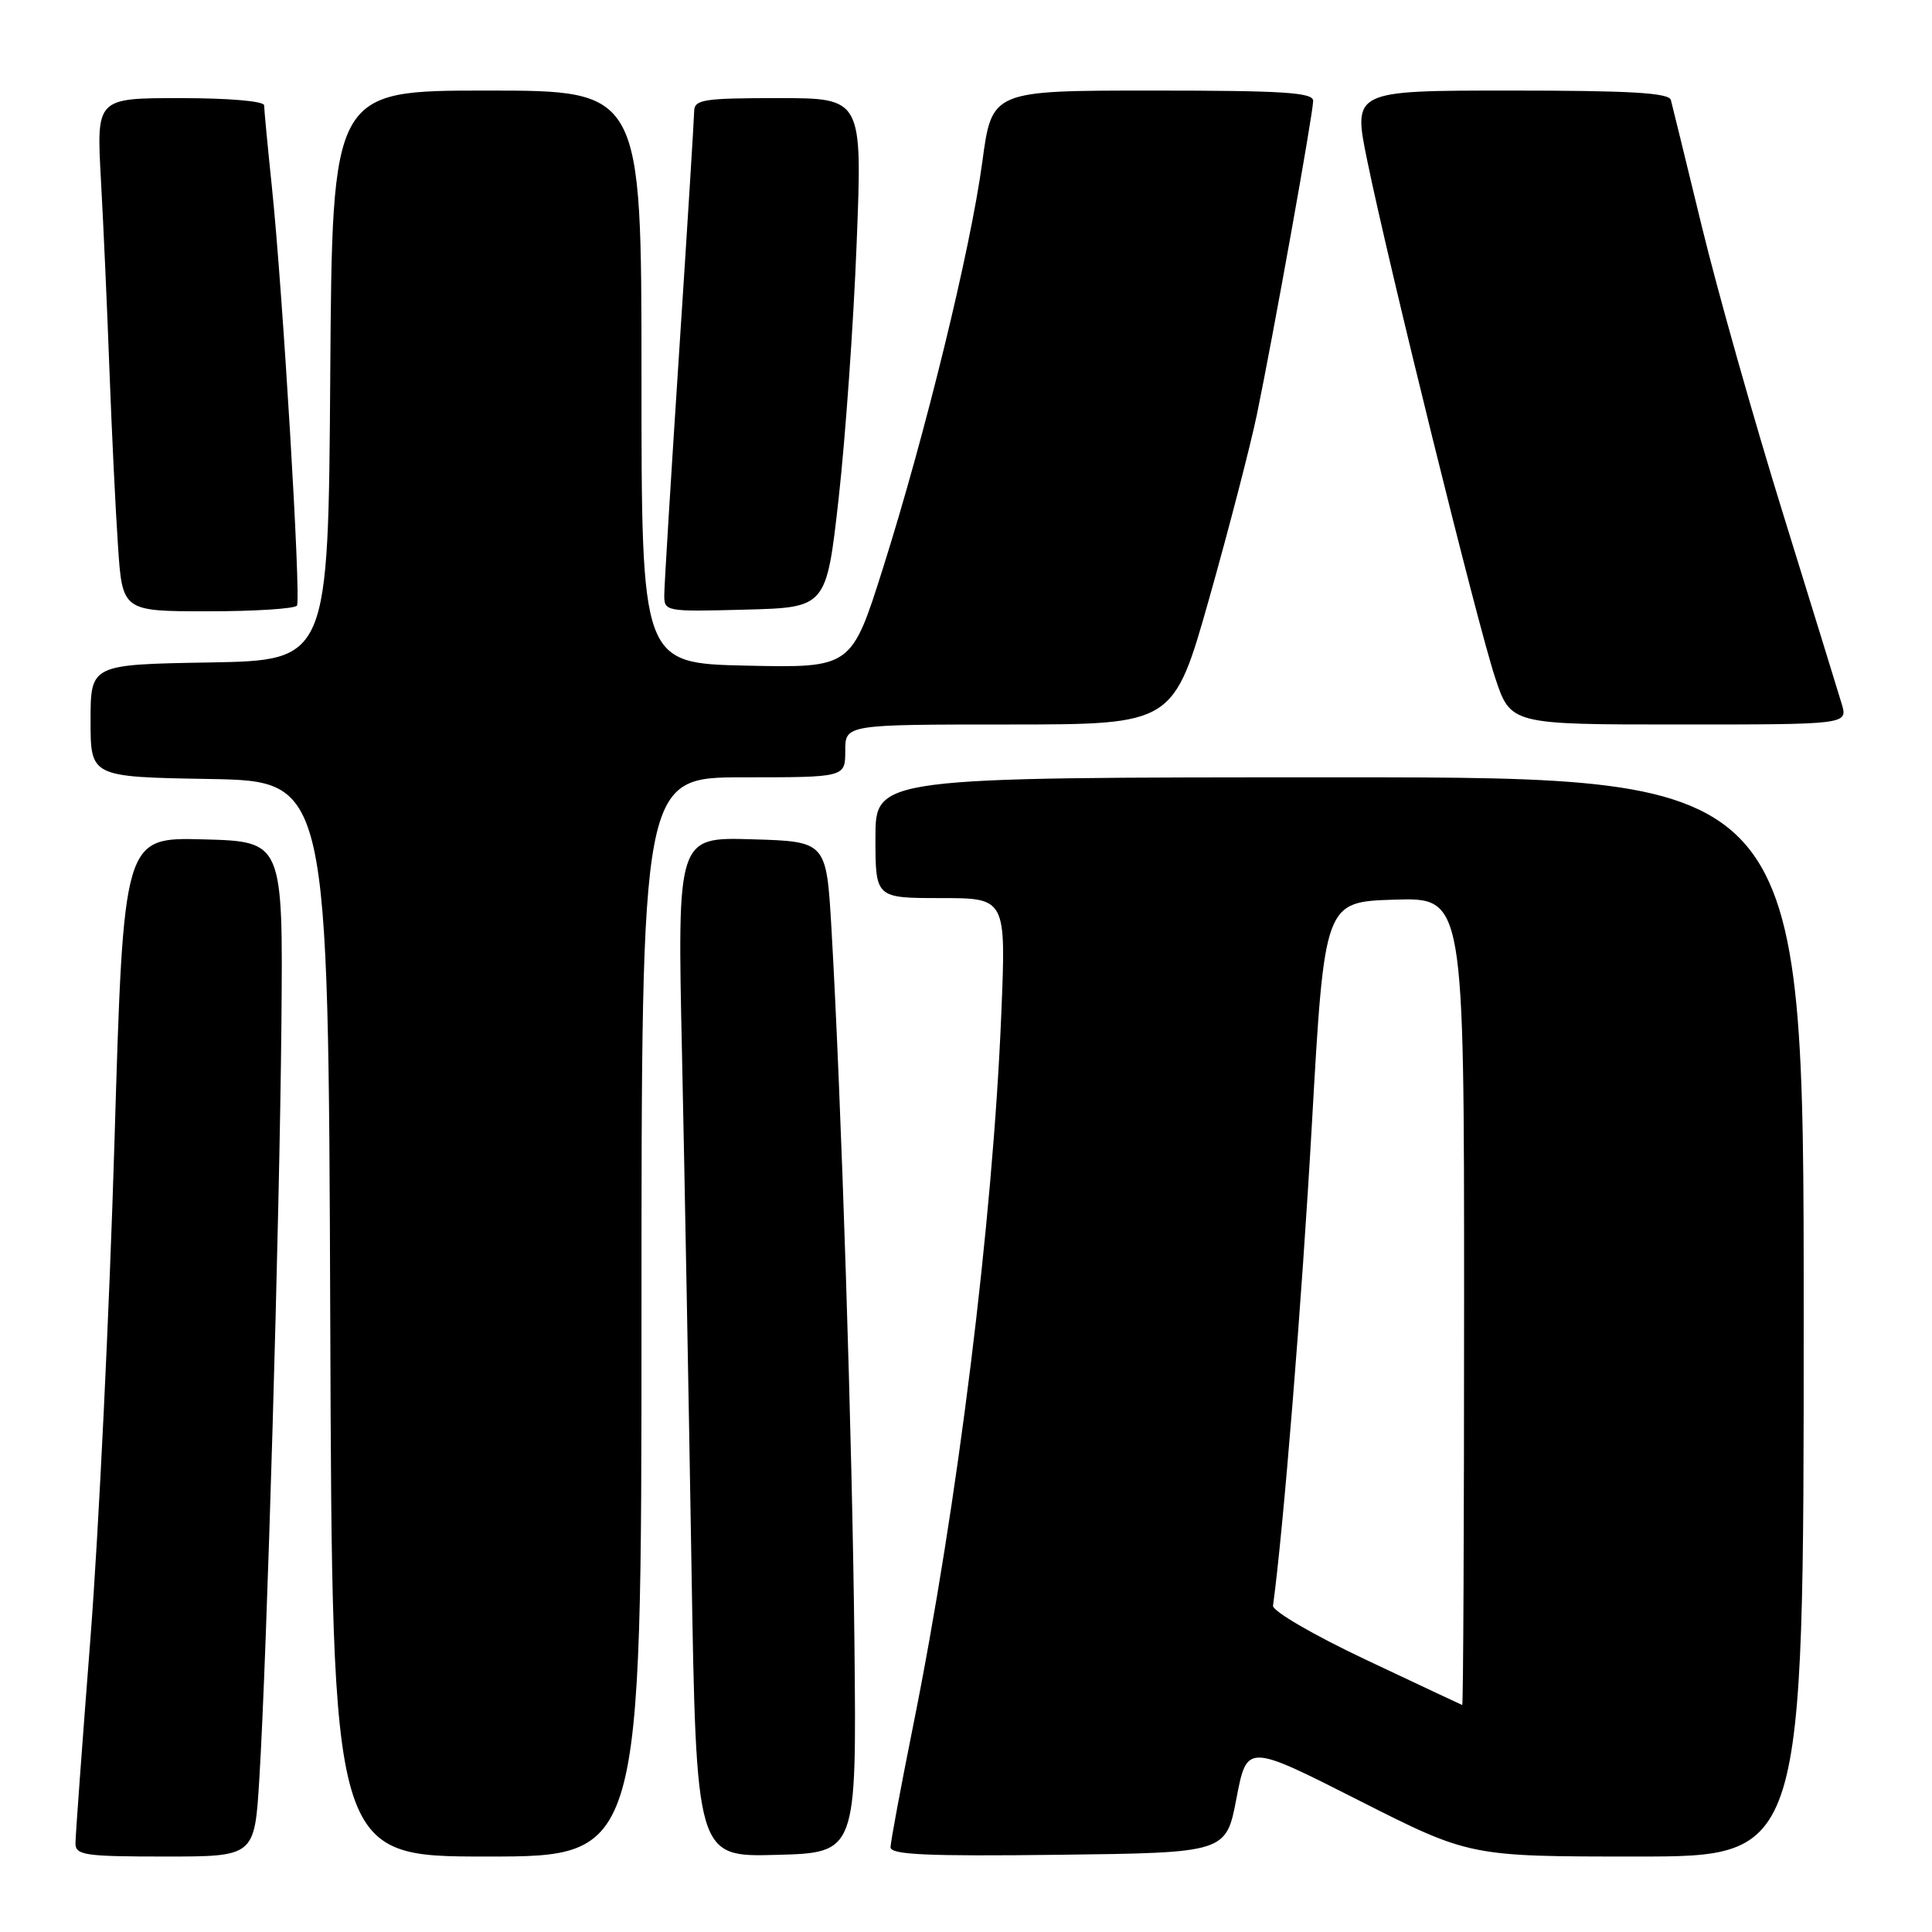 <?xml version="1.0" encoding="UTF-8" standalone="no"?>
<!DOCTYPE svg PUBLIC "-//W3C//DTD SVG 1.1//EN" "http://www.w3.org/Graphics/SVG/1.1/DTD/svg11.dtd" >
<svg xmlns="http://www.w3.org/2000/svg" xmlns:xlink="http://www.w3.org/1999/xlink" version="1.1" viewBox="0 0 256 256">
 <g >
 <path fill="currentColor"
d=" M 34.36 235.75 C 35.37 219.36 37.05 161.62 37.29 135.50 C 37.50 111.50 37.50 111.50 26.94 111.22 C 16.37 110.94 16.37 110.94 15.17 151.22 C 14.51 173.37 13.08 202.97 11.99 217.00 C 10.90 231.03 10.00 243.29 10.00 244.25 C 10.00 245.82 11.23 246.00 21.86 246.00 C 33.73 246.00 33.73 246.00 34.36 235.75 Z  M 85.00 174.50 C 85.00 103.00 85.00 103.00 98.50 103.00 C 112.00 103.00 112.00 103.00 112.00 99.50 C 112.00 96.00 112.00 96.00 133.75 96.00 C 155.50 95.99 155.50 95.99 160.24 79.25 C 162.84 70.04 165.67 59.12 166.53 55.00 C 168.73 44.37 174.00 14.99 174.00 13.36 C 174.00 12.25 170.02 12.00 152.71 12.00 C 131.43 12.00 131.43 12.00 130.16 21.46 C 128.61 33.00 122.65 57.39 117.01 75.25 C 112.82 88.50 112.82 88.50 98.91 88.20 C 85.00 87.89 85.00 87.89 85.00 49.95 C 85.00 12.00 85.00 12.00 64.51 12.00 C 44.02 12.00 44.02 12.00 43.76 49.75 C 43.50 87.50 43.50 87.50 27.75 87.78 C 12.00 88.05 12.00 88.05 12.00 95.50 C 12.00 102.95 12.00 102.95 27.75 103.22 C 43.50 103.50 43.50 103.50 43.76 174.75 C 44.01 246.00 44.01 246.00 64.51 246.00 C 85.00 246.00 85.00 246.00 85.00 174.50 Z  M 113.22 218.00 C 112.94 191.06 111.49 145.82 110.17 123.00 C 109.50 111.50 109.50 111.50 99.62 111.21 C 89.74 110.92 89.74 110.92 90.37 139.71 C 90.71 155.55 91.27 185.95 91.62 207.28 C 92.26 246.07 92.26 246.07 102.88 245.78 C 113.50 245.50 113.50 245.50 113.22 218.00 Z  M 163.84 238.28 C 165.23 231.05 165.23 231.05 179.99 238.53 C 194.74 246.00 194.74 246.00 216.87 246.00 C 239.00 246.00 239.00 246.00 239.00 174.50 C 239.00 103.00 239.00 103.00 177.50 103.00 C 116.00 103.00 116.00 103.00 116.00 111.00 C 116.00 119.00 116.00 119.00 124.66 119.00 C 133.31 119.00 133.31 119.00 132.68 134.28 C 131.55 161.85 126.89 199.43 120.96 228.85 C 119.34 236.91 118.01 244.07 118.00 244.77 C 118.00 245.76 122.79 245.98 140.23 245.77 C 162.46 245.50 162.46 245.50 163.84 238.28 Z  M 244.03 93.25 C 243.58 91.74 240.07 80.38 236.24 68.00 C 232.40 55.62 227.57 38.53 225.50 30.00 C 223.43 21.47 221.58 13.94 221.40 13.25 C 221.14 12.30 216.04 12.00 200.16 12.00 C 179.26 12.00 179.26 12.00 181.16 21.25 C 184.02 35.22 195.75 82.65 198.10 89.75 C 200.16 96.00 200.16 96.00 222.51 96.00 C 244.86 96.00 244.86 96.00 244.03 93.25 Z  M 39.35 80.24 C 39.91 79.34 37.46 38.50 36.02 24.71 C 35.46 19.33 35.00 14.49 35.00 13.96 C 35.00 13.40 30.33 13.00 23.89 13.00 C 12.78 13.00 12.78 13.00 13.37 23.75 C 13.70 29.66 14.21 41.02 14.50 49.00 C 14.80 56.98 15.30 67.44 15.63 72.25 C 16.21 81.00 16.21 81.00 27.55 81.00 C 33.78 81.00 39.09 80.66 39.35 80.24 Z  M 111.13 66.00 C 112.02 58.02 113.10 42.84 113.51 32.25 C 114.27 13.00 114.27 13.00 103.13 13.00 C 93.20 13.00 92.00 13.19 91.98 14.75 C 91.97 15.71 91.08 30.00 90.00 46.50 C 88.92 63.00 88.03 77.53 88.02 78.78 C 88.00 81.04 88.13 81.06 98.75 80.78 C 109.50 80.50 109.50 80.50 111.13 66.00 Z  M 181.00 219.93 C 174.01 216.63 168.58 213.46 168.68 212.76 C 170.03 203.00 172.51 172.35 173.83 149.00 C 175.50 119.50 175.50 119.50 184.75 119.21 C 194.00 118.92 194.00 118.92 194.00 172.46 C 194.00 201.91 193.89 225.96 193.75 225.92 C 193.61 225.87 187.88 223.18 181.00 219.93 Z "/>
</g>
</svg>